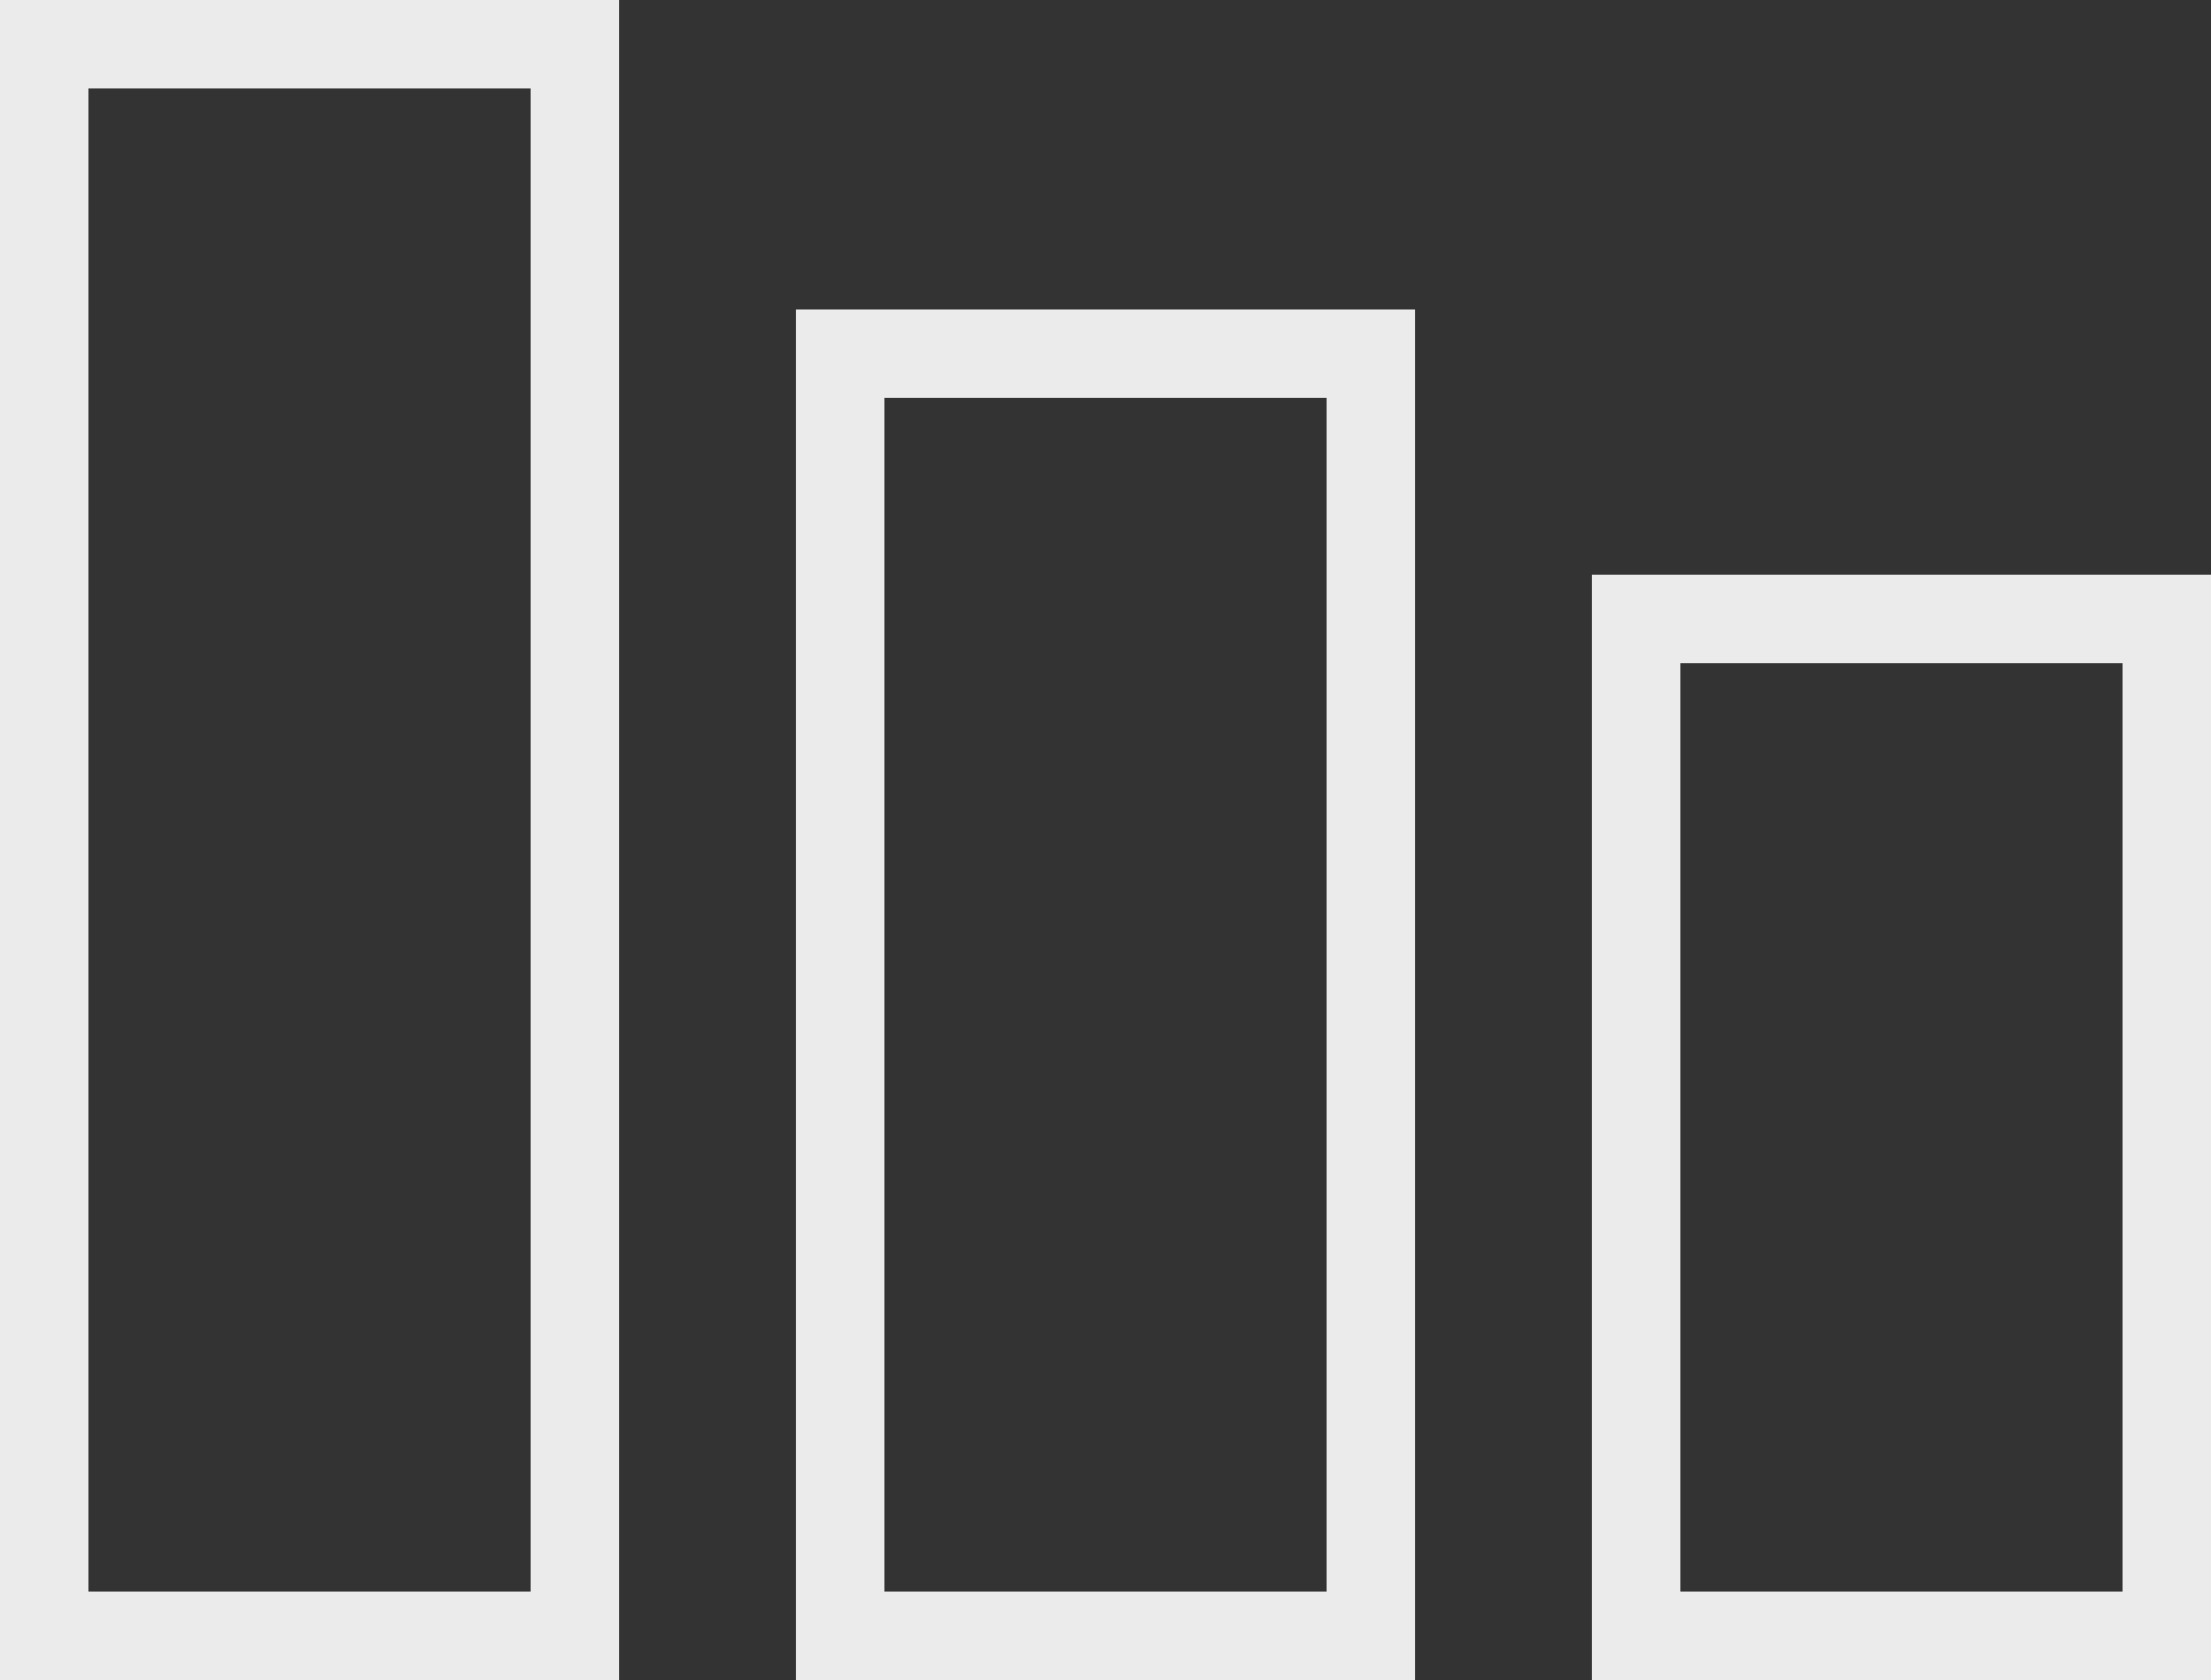 <?xml version="1.0" encoding="UTF-8"?>
<svg width="50px" height="38px" viewBox="0 0 50 38" version="1.1" xmlns="http://www.w3.org/2000/svg" xmlns:xlink="http://www.w3.org/1999/xlink">
    <rect x="0" y="0" width="50" height="38" fill="#333333" stroke="none"/>
    <title>Summary Statistics</title>
    <g id="Dashboard-Wires---fourth-pass" stroke="none" stroke-width="1" fill="none" fill-rule="evenodd">
        <g id="Desktop-HD" transform="translate(-1162, -66)" stroke="#EBEBEB" stroke-width="2">
            <g id="Group-2" transform="translate(1163, 67)">
                <rect id="Rectangle" x="0" y="0" width="12" height="36"></rect>
                <rect id="Rectangle-Copy-4" x="18" y="7" width="12" height="29"></rect>
                <rect id="Rectangle-Copy-5" x="36" y="13" width="12" height="23"></rect>
            </g>
        </g>
    </g>
</svg>